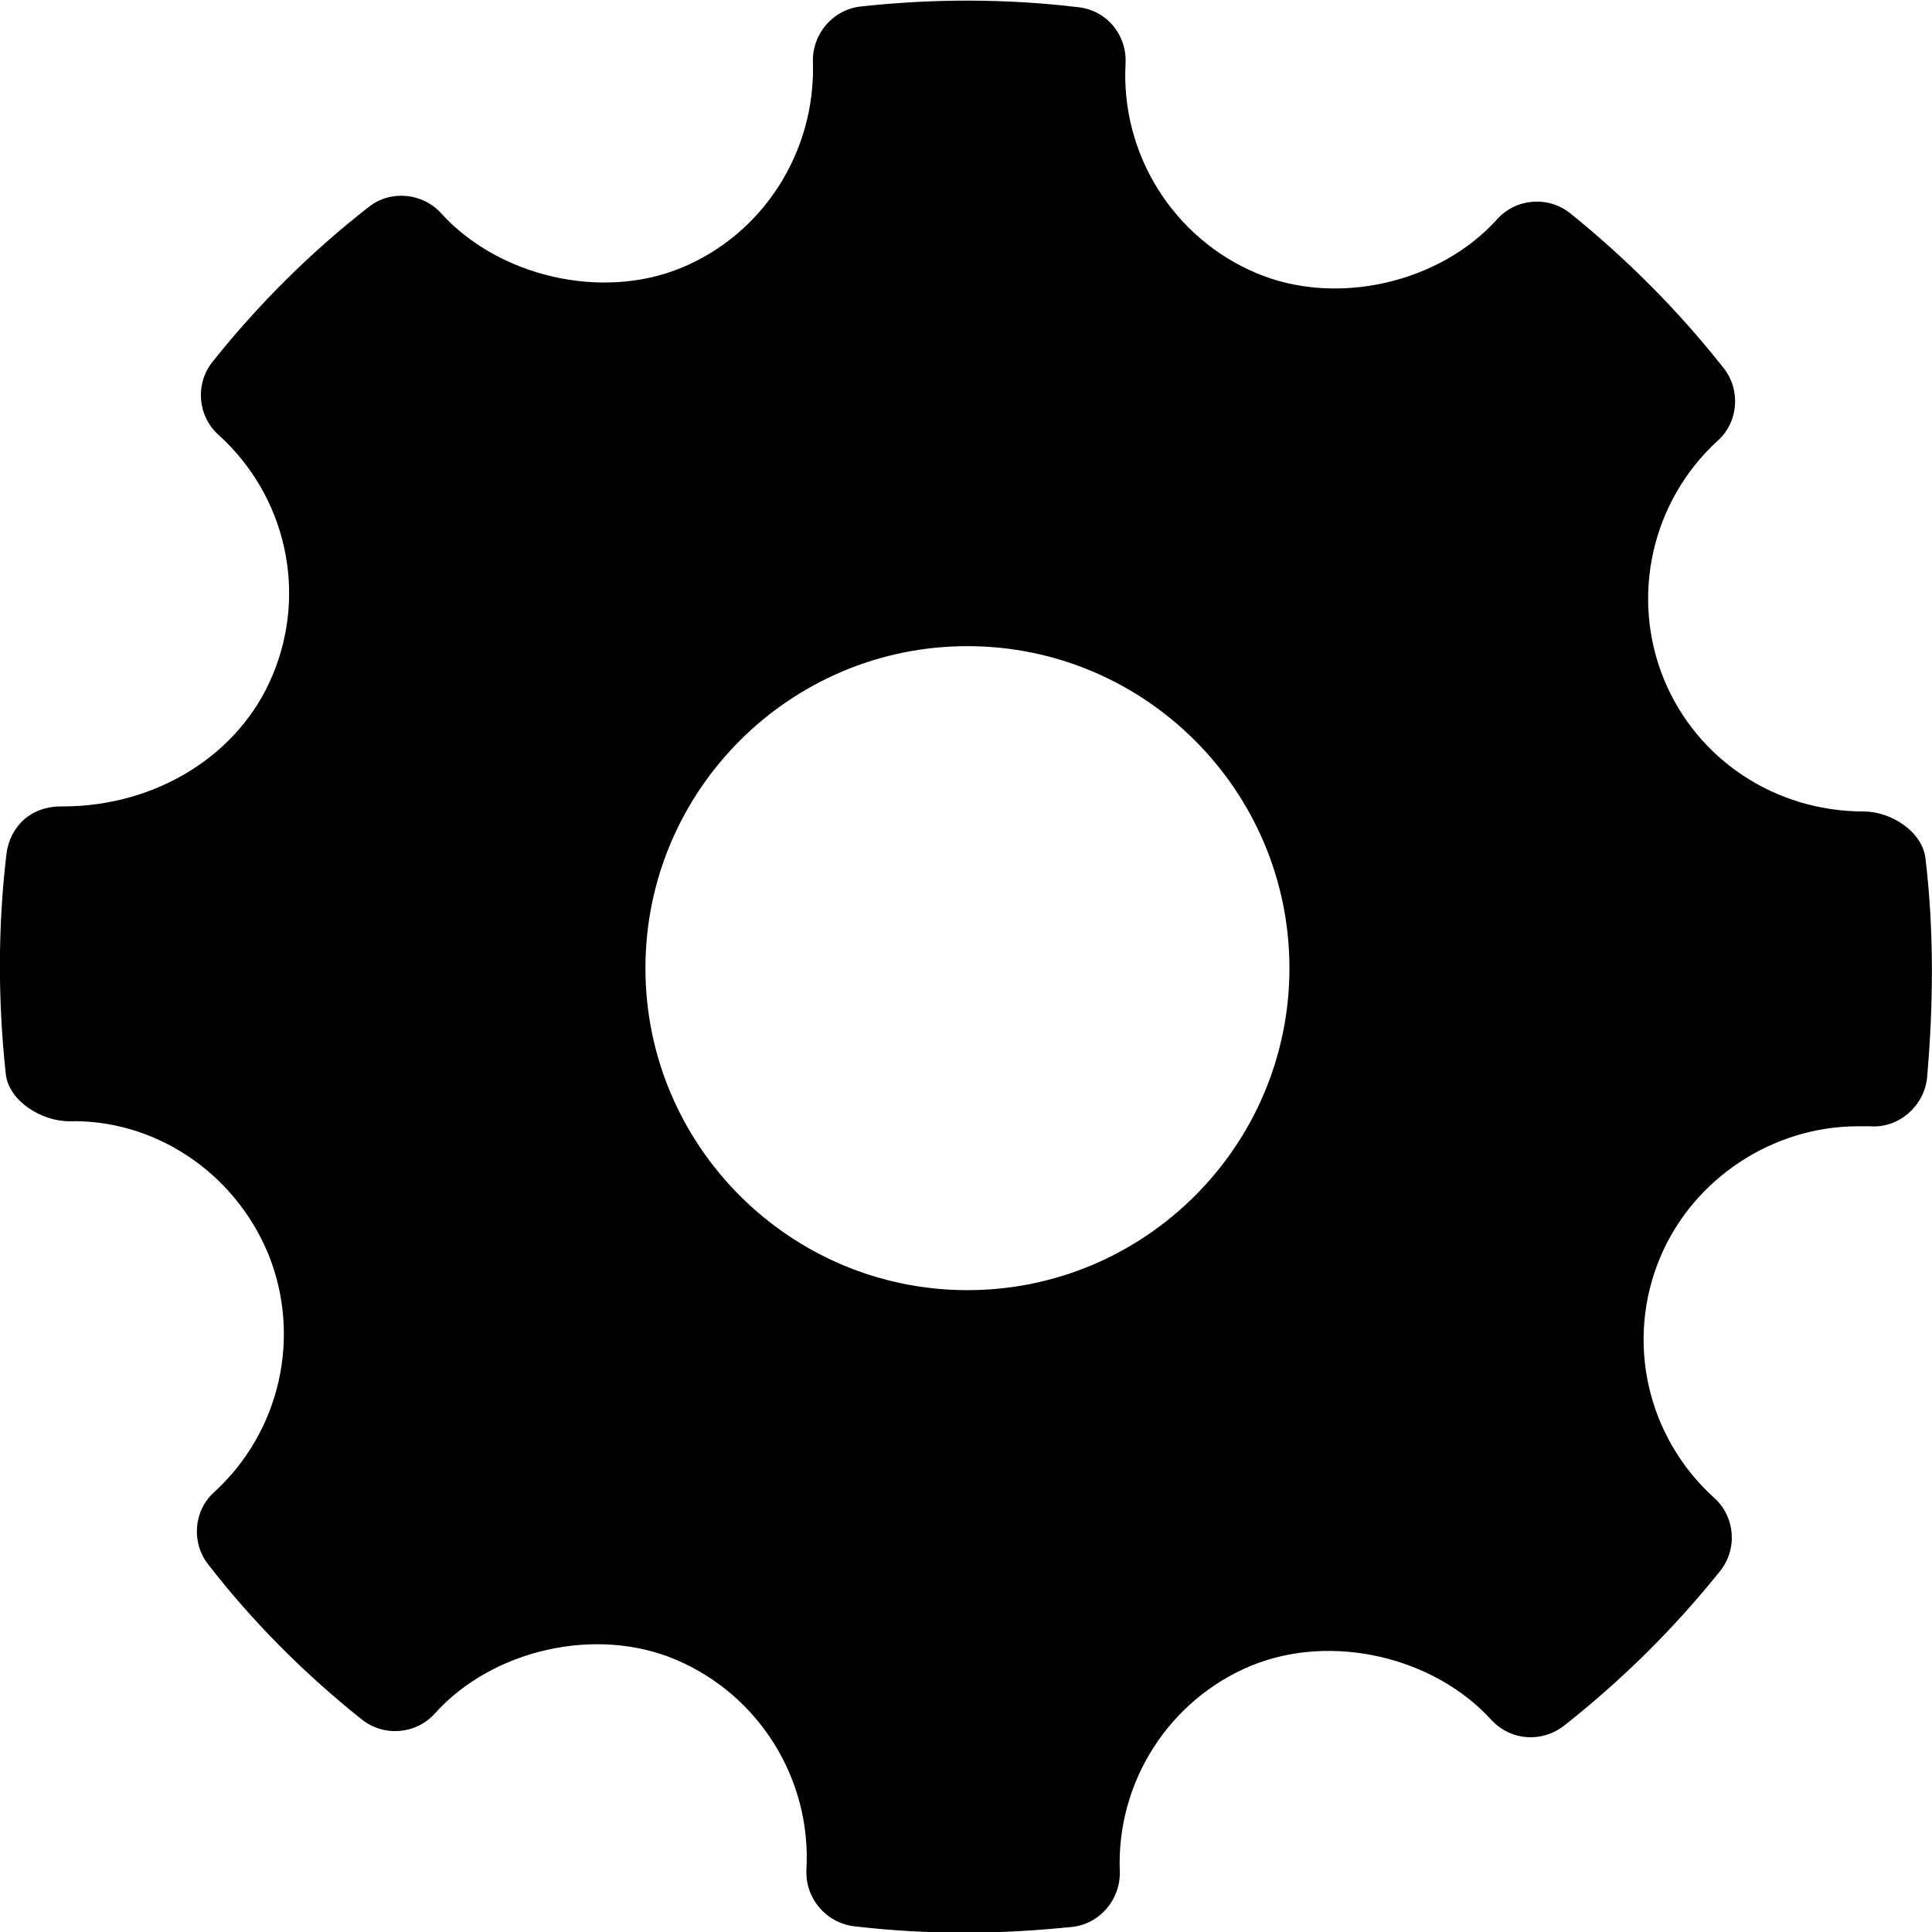 <svg xmlns="http://www.w3.org/2000/svg" viewBox="0 0 268.8 268.8"><path d="M267.9 119.5c-0.4-3.8-4.8-6.6-8.6-6.6 -12.3 0-23.2-7.2-27.8-18.4 -4.7-11.5-1.7-24.8 7.5-33.2 2.9-2.6 3.2-7.1 0.8-10.1 -6.3-8-13.5-15.2-21.3-21.5 -3.1-2.5-7.6-2.1-10.2 0.8 -8 8.9-22.4 12.2-33.5 7.5 -11.6-4.9-18.9-16.6-18.2-29.2 0.2-4-2.7-7.4-6.6-7.8 -10-1.2-20.2-1.2-30.2-0.1 -3.9 0.4-6.8 3.8-6.7 7.7 0.4 12.5-6.9 24-18.4 28.7 -11 4.5-25.3 1.2-33.3-7.6 -2.6-2.9-7.1-3.3-10.1-0.9 -8.1 6.3-15.4 13.6-21.7 21.5 -2.5 3.1-2.1 7.6 0.8 10.2 9.4 8.5 12.4 21.9 7.5 33.5 -4.6 11-16.1 18.2-29.2 18.2 -4.3-0.1-7.3 2.7-7.8 6.6 -1.2 10.1-1.2 20.4-0.1 30.6 0.4 3.8 5 6.6 8.8 6.6 11.7-0.3 22.9 6.9 27.7 18.4 4.7 11.5 1.7 24.8-7.5 33.2 -2.9 2.6-3.2 7.1-0.8 10.1 6.2 8 13.4 15.2 21.3 21.5 3.1 2.5 7.6 2.1 10.2-0.8 8-8.9 22.4-12.2 33.5-7.5 11.6 4.9 18.9 16.6 18.2 29.2 -0.2 4 2.7 7.4 6.6 7.9 5.1 0.6 10.3 0.9 15.5 0.9 4.9 0 9.8-0.3 14.8-0.8 3.9-0.4 6.8-3.8 6.7-7.7 -0.5-12.5 6.9-24 18.4-28.7 11.1-4.5 25.3-1.2 33.3 7.6 2.7 2.9 7 3.2 10.1 0.8 8-6.3 15.3-13.5 21.7-21.5 2.5-3.1 2.1-7.6-0.8-10.2 -9.4-8.5-12.4-21.9-7.5-33.5 4.6-10.9 15.6-18.2 27.5-18.2l1.7 0c3.9 0.3 7.4-2.7 7.9-6.6C269 139.9 269.1 129.6 267.9 119.5zM134.6 179.5c-24.7 0-44.8-20.1-44.8-44.8 0-24.7 20.1-44.8 44.8-44.8 24.7 0 44.8 20.1 44.8 44.8C179.4 159.4 159.3 179.5 134.6 179.5z"/></svg>
